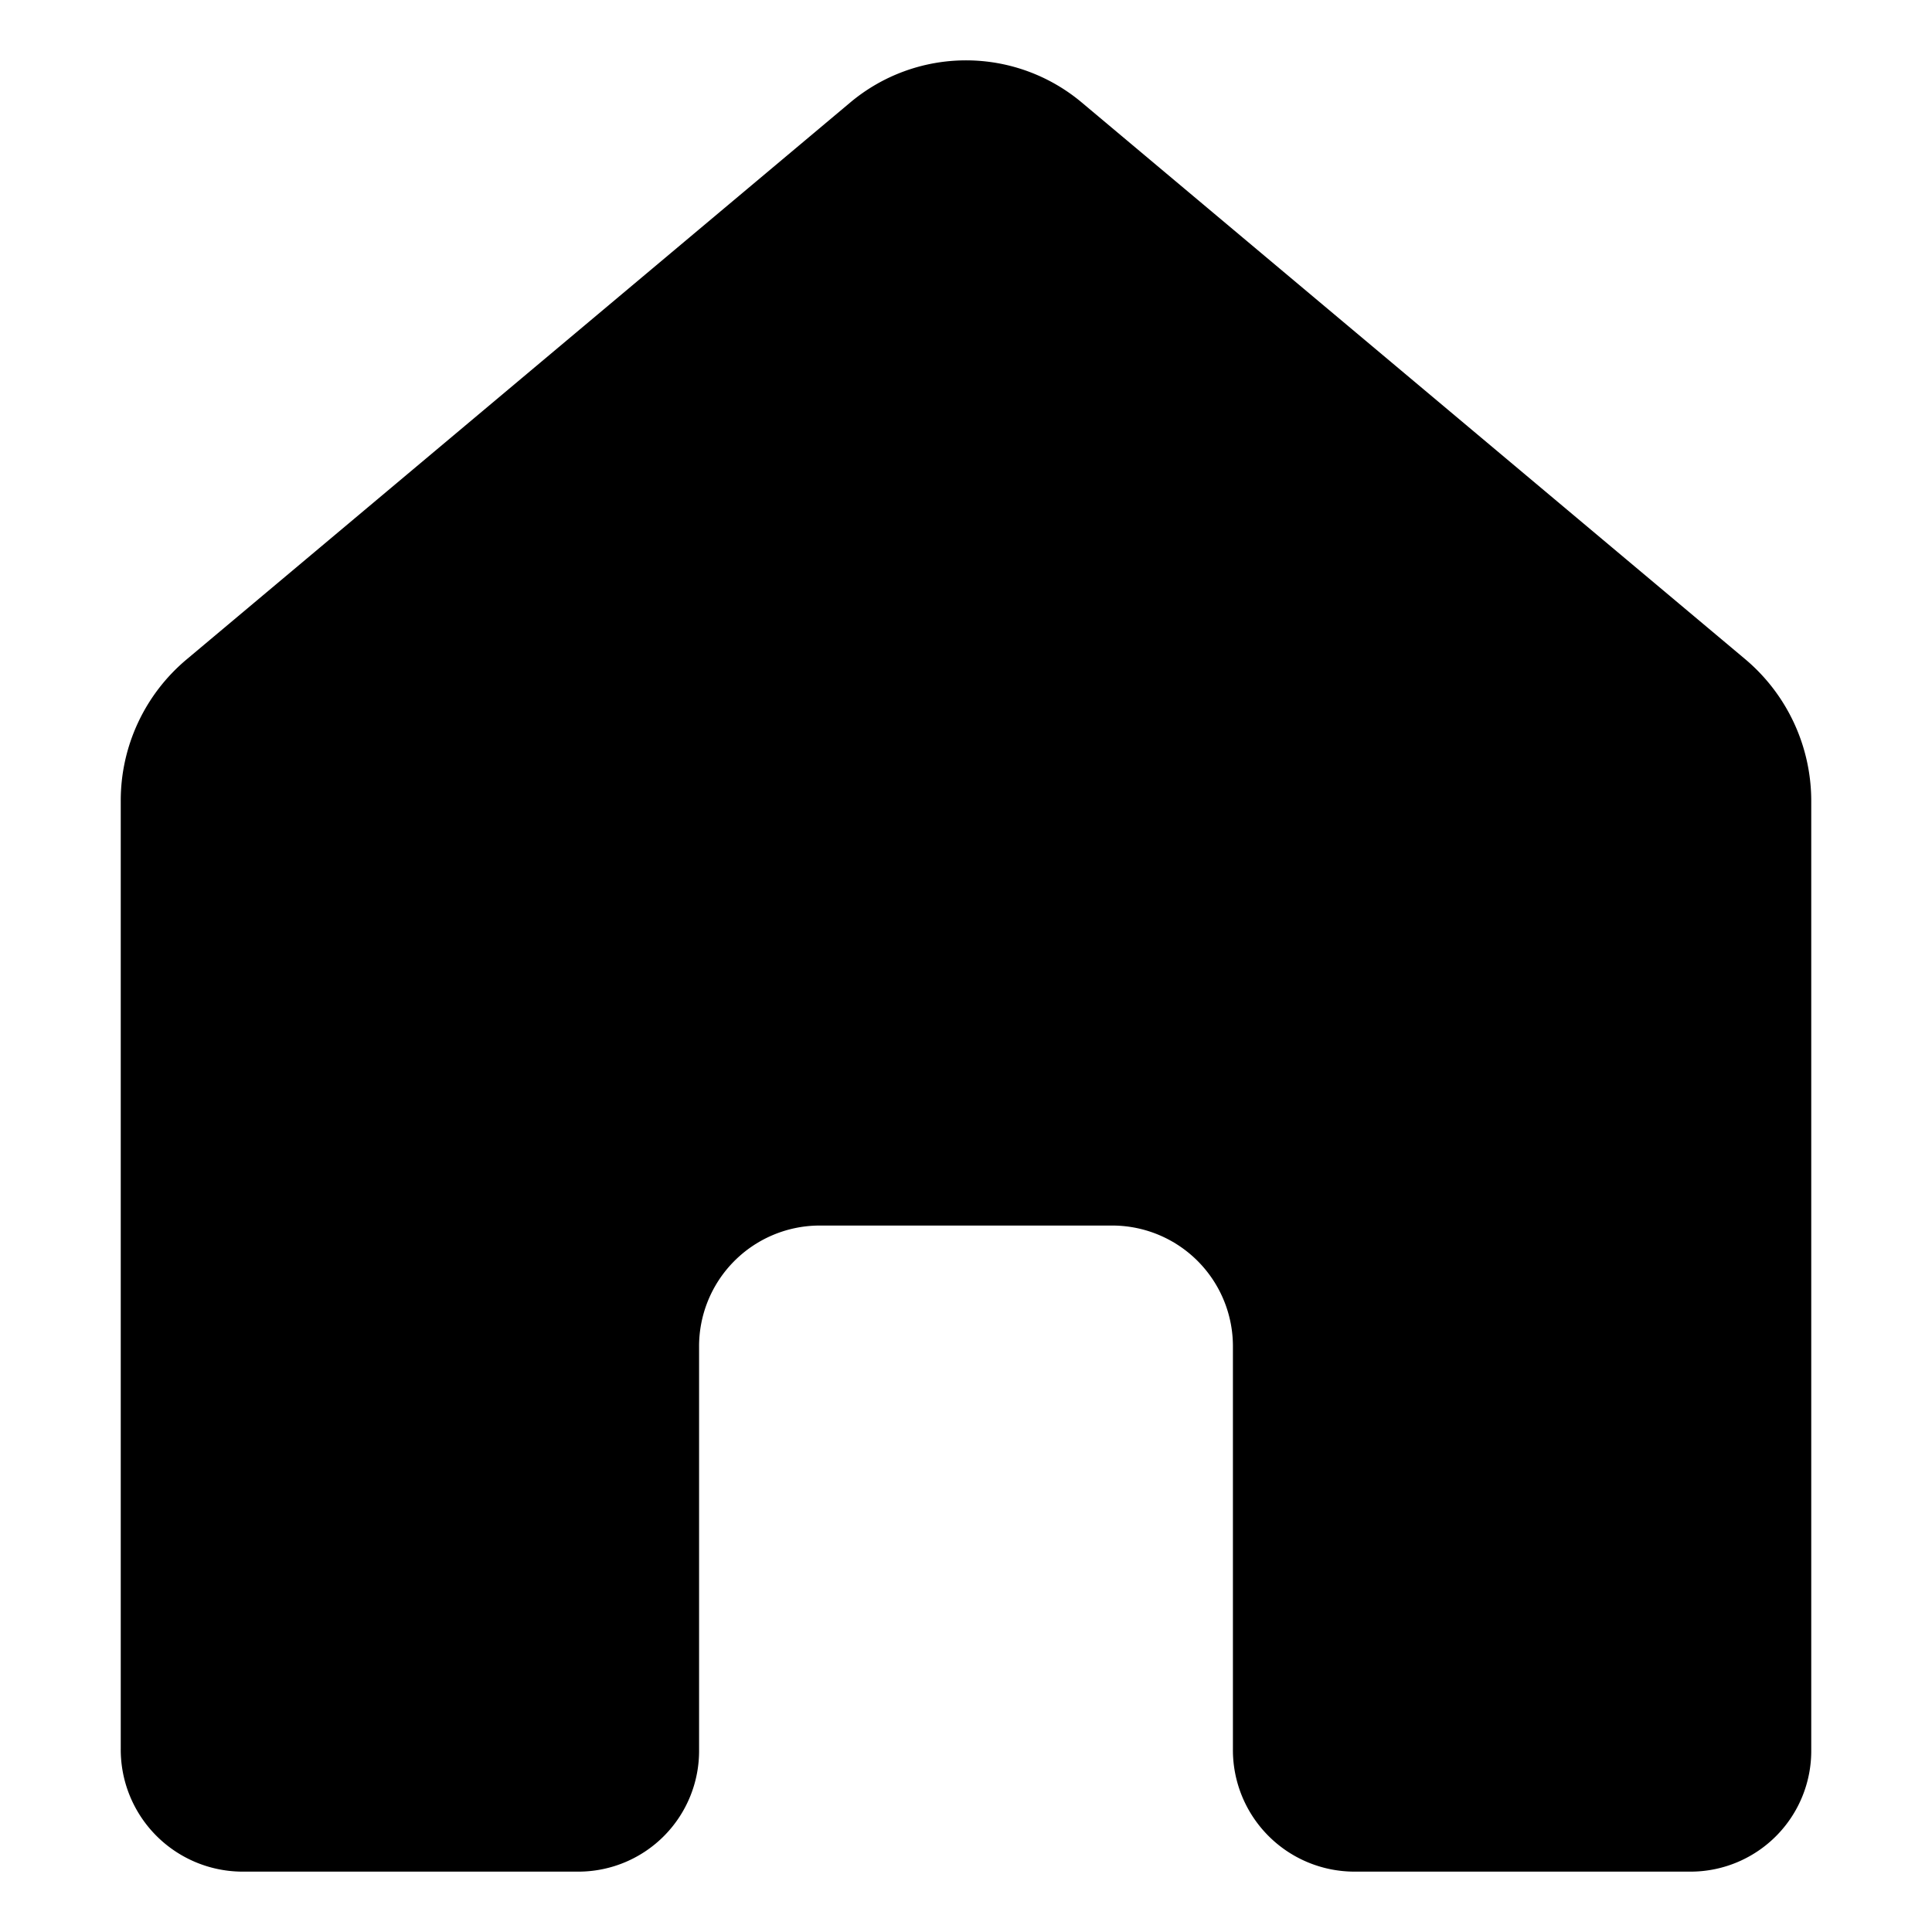 <svg data-name="그룹 2478" xmlns="http://www.w3.org/2000/svg" width="32" height="32" viewBox="0 0 32 32">
    <g data-name="그룹 2613">
        <path data-name="패스 968" d="M20.421 28.963v-6.644a2 2 0 0 0-1.974-2.02h-4.894a2 2 0 0 0-1.974 2.02v6.662A2 2 0 0 1 9.6 31H3.992A2.021 2.021 0 0 1 2 28.963v-15.7a3.049 3.049 0 0 1 1.086-2.337L14.08 1.7a2.982 2.982 0 0 1 3.84 0l10.985 9.217A3.071 3.071 0 0 1 30 13.273v15.708A2 2 0 0 1 28.025 31h-5.612a2.015 2.015 0 0 1-1.992-2.037"/>
    </g>
</svg>
